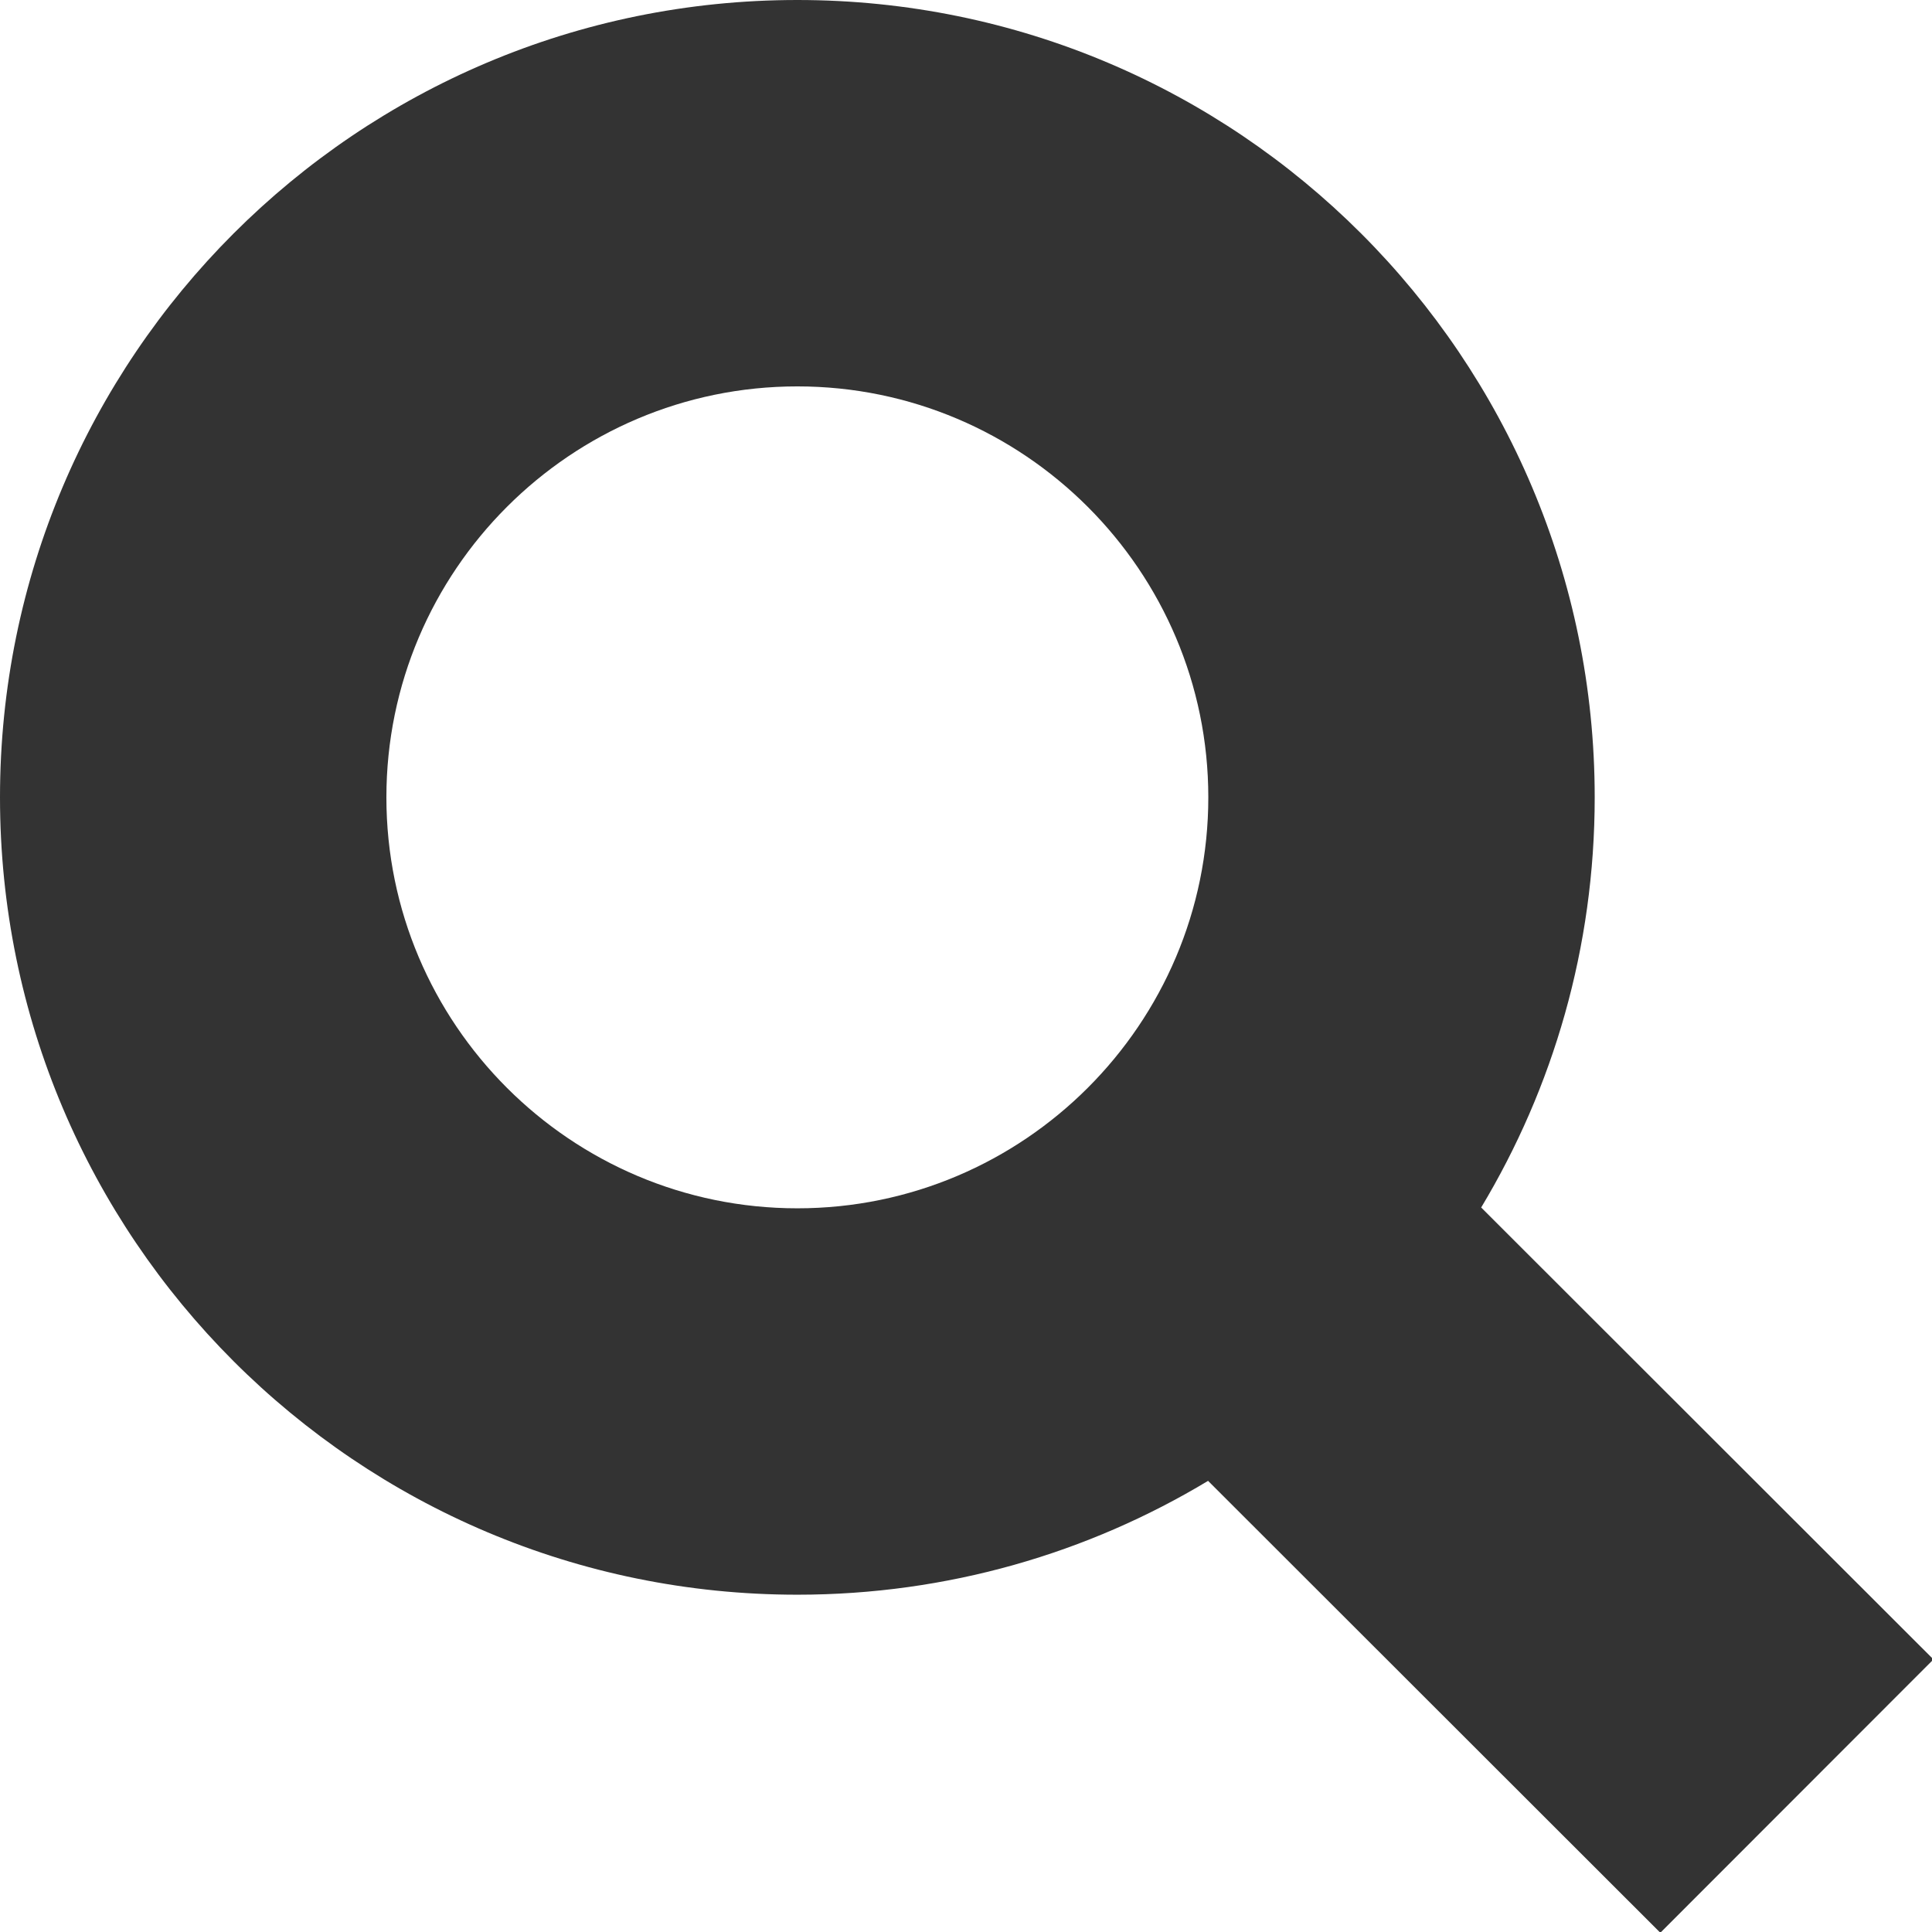 <?xml version="1.0" encoding="utf-8"?>
<!-- Generator: Adobe Illustrator 16.0.4, SVG Export Plug-In . SVG Version: 6.00 Build 0)  -->
<!DOCTYPE svg PUBLIC "-//W3C//DTD SVG 1.1//EN" "http://www.w3.org/Graphics/SVG/1.1/DTD/svg11.dtd">
<svg version="1.1" id="Laag_1" xmlns="http://www.w3.org/2000/svg" xmlns:xlink="http://www.w3.org/1999/xlink" x="0px" y="0px"
	 width="73.701px" height="73.701px" viewBox="0 0 73.701 73.701" enable-background="new 0 0 73.701 73.701" xml:space="preserve">
<rect x="0" y="0" width="73.701" height="73.701" fill="#333333" stroke="none"/>
<g>
	<path fill="#FFFFFF" d="M30.417,0H0v30.417C0,13.618,13.618,0,30.417,0z"/>
	<path fill="#FFFFFF" d="M46.085,56.491c-4.577,2.756-9.937,4.343-15.668,4.343C13.618,60.834,0,47.216,0,30.417v43.284h63.309
		L46.085,56.491z"/>
	<path fill="#FFFFFF" d="M60.834,30.417c0,5.723-1.583,11.074-4.331,15.646l17.198,17.184V0H30.417
		C47.216,0,60.834,13.618,60.834,30.417z"/>
	<polygon fill="#FFFFFF" points="63.366,73.701 73.701,73.701 73.701,63.358 	"/>
	<path fill="#FFFFFF" d="M14.74,30.417c0,8.644,7.033,15.677,15.677,15.677s15.677-7.033,15.677-15.677S39.061,14.74,30.417,14.74
		S14.74,21.773,14.74,30.417z"/>
</g>
</svg>
